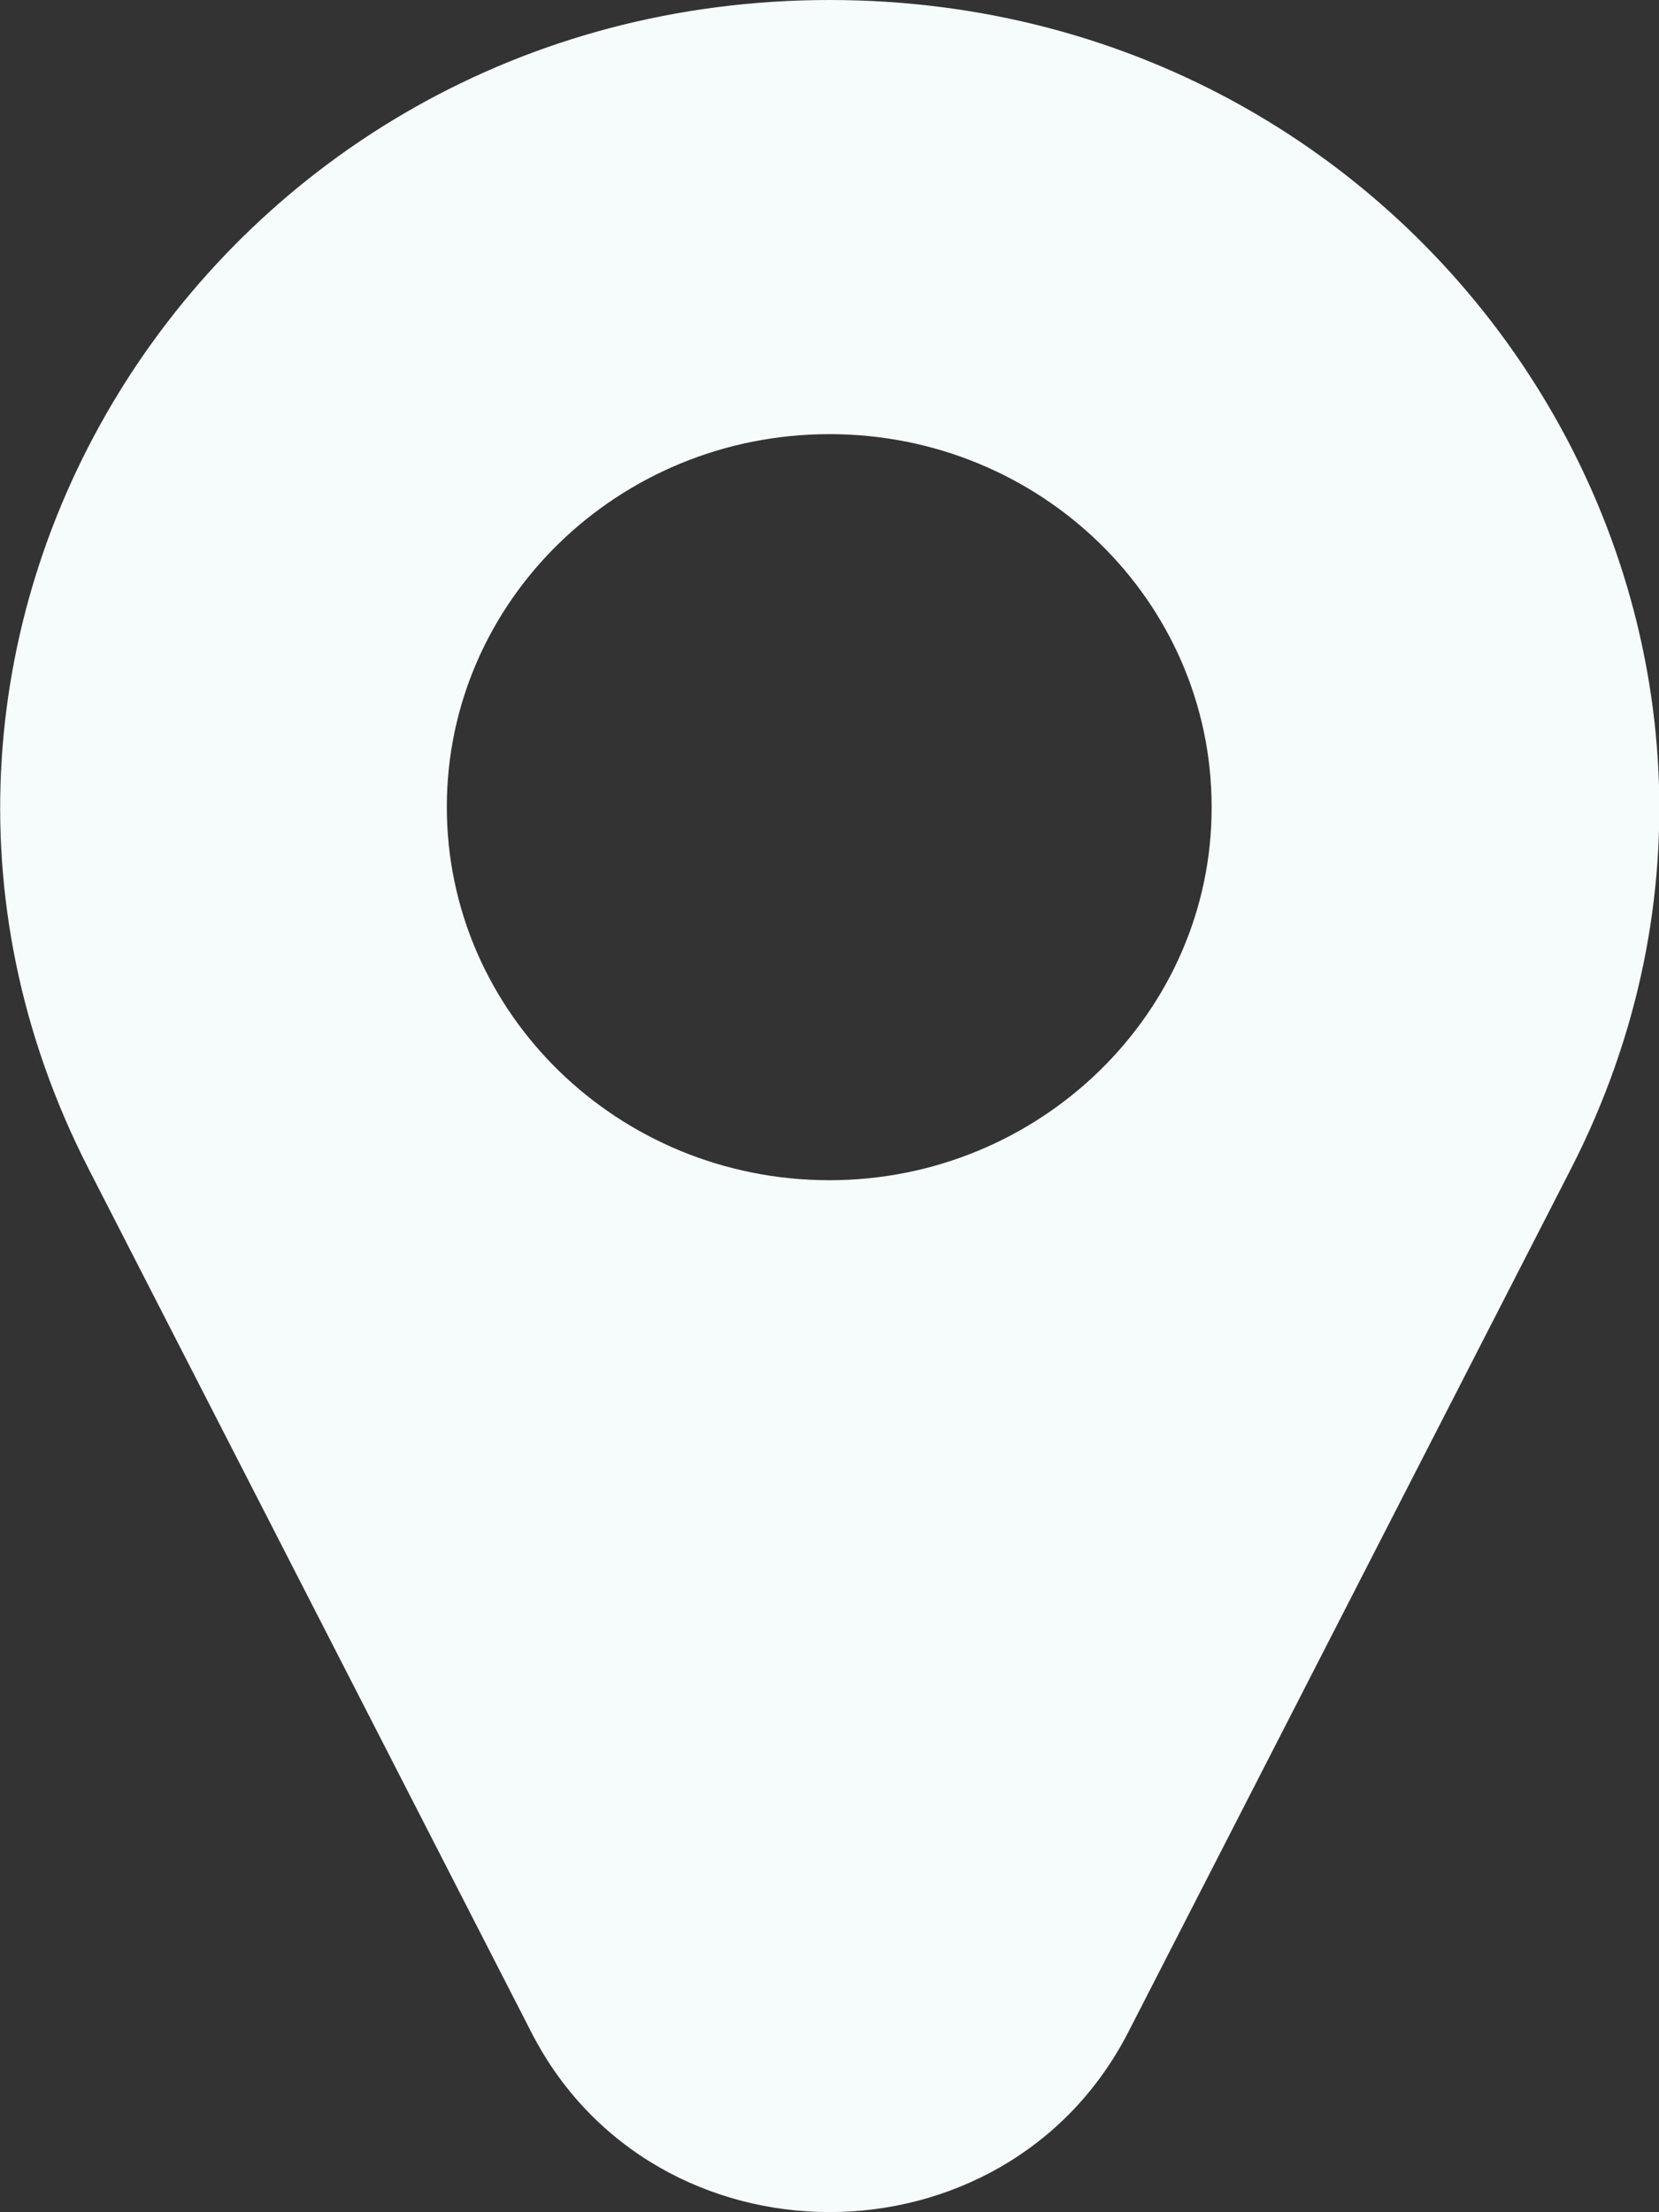 <?xml version="1.0" encoding="utf-8"?>
<!-- Generator: Adobe Illustrator 28.1.0, SVG Export Plug-In . SVG Version: 6.00 Build 0)  -->
<svg version="1.1" id="Calque_1" xmlns="http://www.w3.org/2000/svg" xmlns:xlink="http://www.w3.org/1999/xlink" x="0px" y="0px"
	 viewBox="0 0 30 40" style="enable-background:new 0 0 30 40;" xml:space="preserve">
<rect x="0" y="0" width="30" height="40" fill="#333333" stroke="none"/>
<style type="text/css">
	.st0{fill:#F6FBFB;}
</style>
<path class="st0" d="M15,0C3.86,0-3.37,11.42,1.6,21.13l8.01,15.62c2.22,4.33,8.56,4.33,10.79,0l8.01-15.62
	C33.38,11.42,26.14,0,15,0z M15,21.34c-3.82,0-6.92-3.02-6.92-6.75c0-3.72,3.1-6.74,6.92-6.74s6.91,3.02,6.91,6.74
	C21.92,18.3,18.81,21.34,15,21.34z"/>
</svg>
